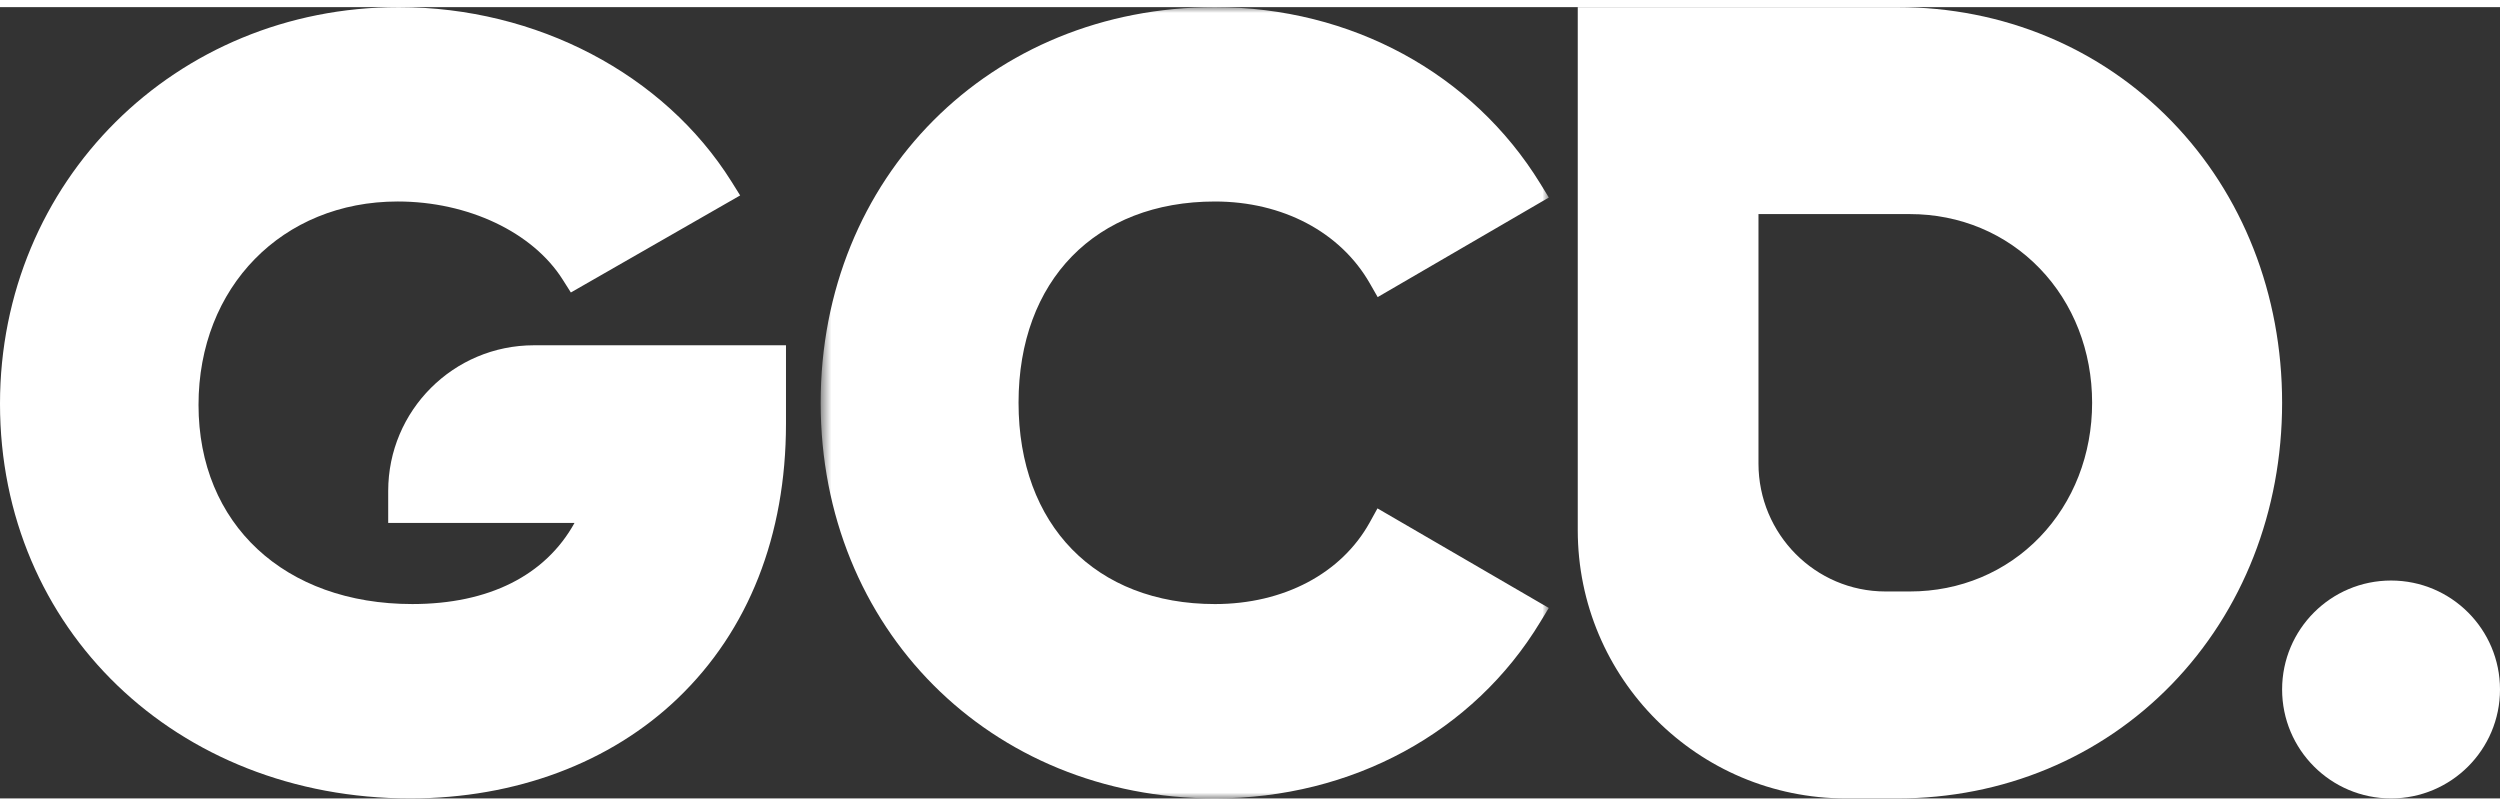 <svg width="90" height="29" viewBox="0 0 218 69" fill="none"
  xmlns="http://www.w3.org/2000/svg">
  <rect x="0" y="0" width="218" height="69" fill="#333333" stroke="none"/>
  <path fill-rule="evenodd" clip-rule="evenodd" d="M68.538 29.486V36.32C68.538 46.066 65.279 54.348 59.106 60.267C53.237 65.9 44.951 69 35.772 69C15.378 69 0 54.205 0 34.591C0 15.197 15.274 0 34.77 0C46.779 0 57.895 5.826 63.781 15.203L64.541 16.42L49.779 24.883L49.075 23.771C46.465 19.625 40.81 16.948 34.682 16.948C24.617 16.948 17.311 24.41 17.311 34.684C17.311 45.069 24.804 52.051 35.954 52.051C42.622 52.051 47.566 49.557 50.099 44.976H33.851V42.195C33.851 35.176 39.54 29.486 46.558 29.486H68.538Z" fill="white"/>
  <mask id="mask0_1_61" style="mask-type:luminance" maskUnits="userSpaceOnUse" x="71" y="0" width="65" height="69">
    <path fill-rule="evenodd" clip-rule="evenodd" d="M71.562 0H135.06V69H71.562V0Z" fill="white"/>
  </mask>
  <g mask="url(#mask0_1_61)">
    <path fill-rule="evenodd" clip-rule="evenodd" d="M120.116 43.709L135.055 52.393L134.325 53.593C128.502 63.24 117.888 69 105.946 69C86.342 69 71.562 54.166 71.562 34.497C71.562 14.834 86.342 0 105.946 0C117.795 0 128.403 5.76 134.32 15.396L135.06 16.602L120.133 25.285L119.447 24.085C116.894 19.619 111.845 16.949 105.946 16.949C95.54 16.949 88.817 23.837 88.817 34.497C88.817 45.163 95.54 52.052 105.946 52.052C111.928 52.052 116.971 49.392 119.441 44.932L120.116 43.709Z" fill="white"/>
  </g>
  <path fill-rule="evenodd" clip-rule="evenodd" d="M189.374 59.051C195.582 52.646 199 43.932 199 34.497C199 25.068 195.582 16.354 189.374 9.955C183.149 3.534 174.655 0 165.458 0H137.58V45.607C137.58 58.527 148.05 69 160.965 69H165.458C174.655 69 183.149 65.466 189.374 59.051ZM177.873 46.209C180.814 43.154 182.433 38.998 182.433 34.499C182.433 30.002 180.814 25.846 177.873 22.794C174.925 19.732 170.901 18.046 166.544 18.046H153.339V39.797C153.339 45.959 158.299 50.954 164.416 50.954H166.544C170.901 50.954 174.925 49.269 177.873 46.209Z" fill="white"/>
  <circle cx="208.5" cy="59.5" r="9.5" fill="white"/>
</svg>
